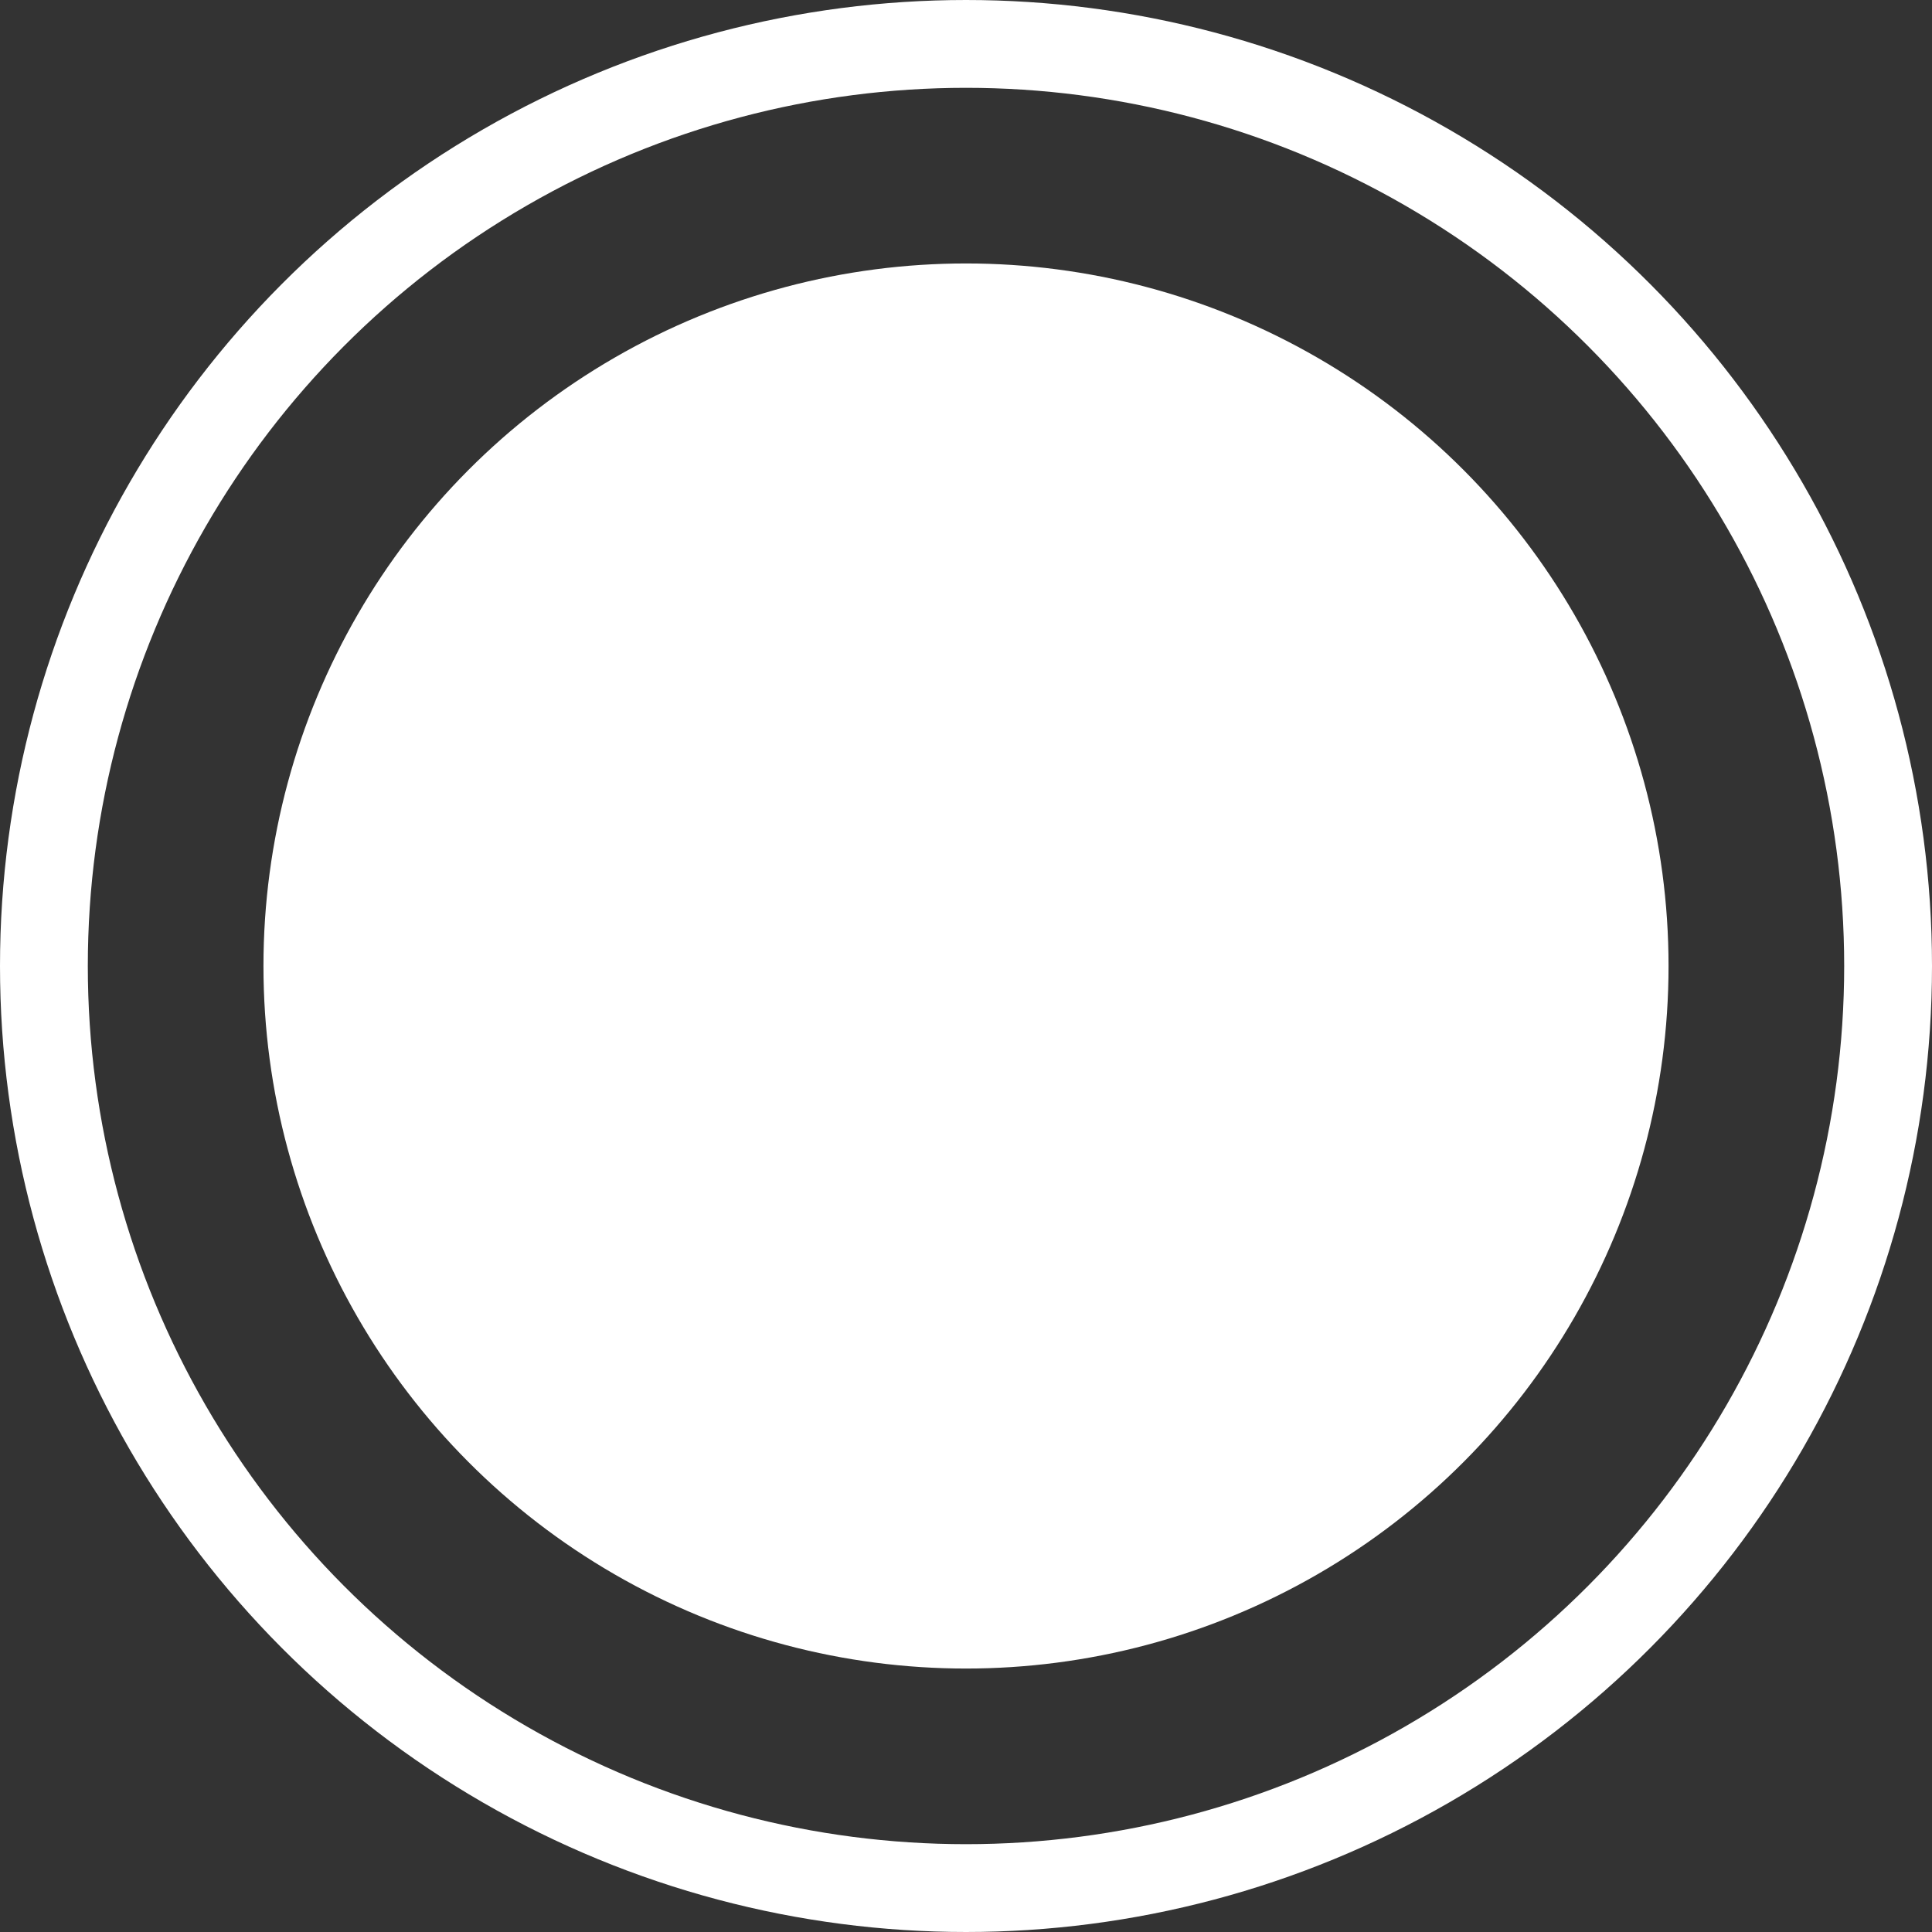 <svg width="22" height="22" viewBox="0 0 22 22" fill="none" xmlns="http://www.w3.org/2000/svg">
<rect x="0" y="0" width="22" height="22" fill="#333333" stroke="none"/>
<g id="Group 23">
<circle id="Ellipse 11" cx="11" cy="11" r="8" fill="white"/>
<circle id="Ellipse 14" cx="11" cy="11" r="10.5" stroke="white"/>
</g>
</svg>
